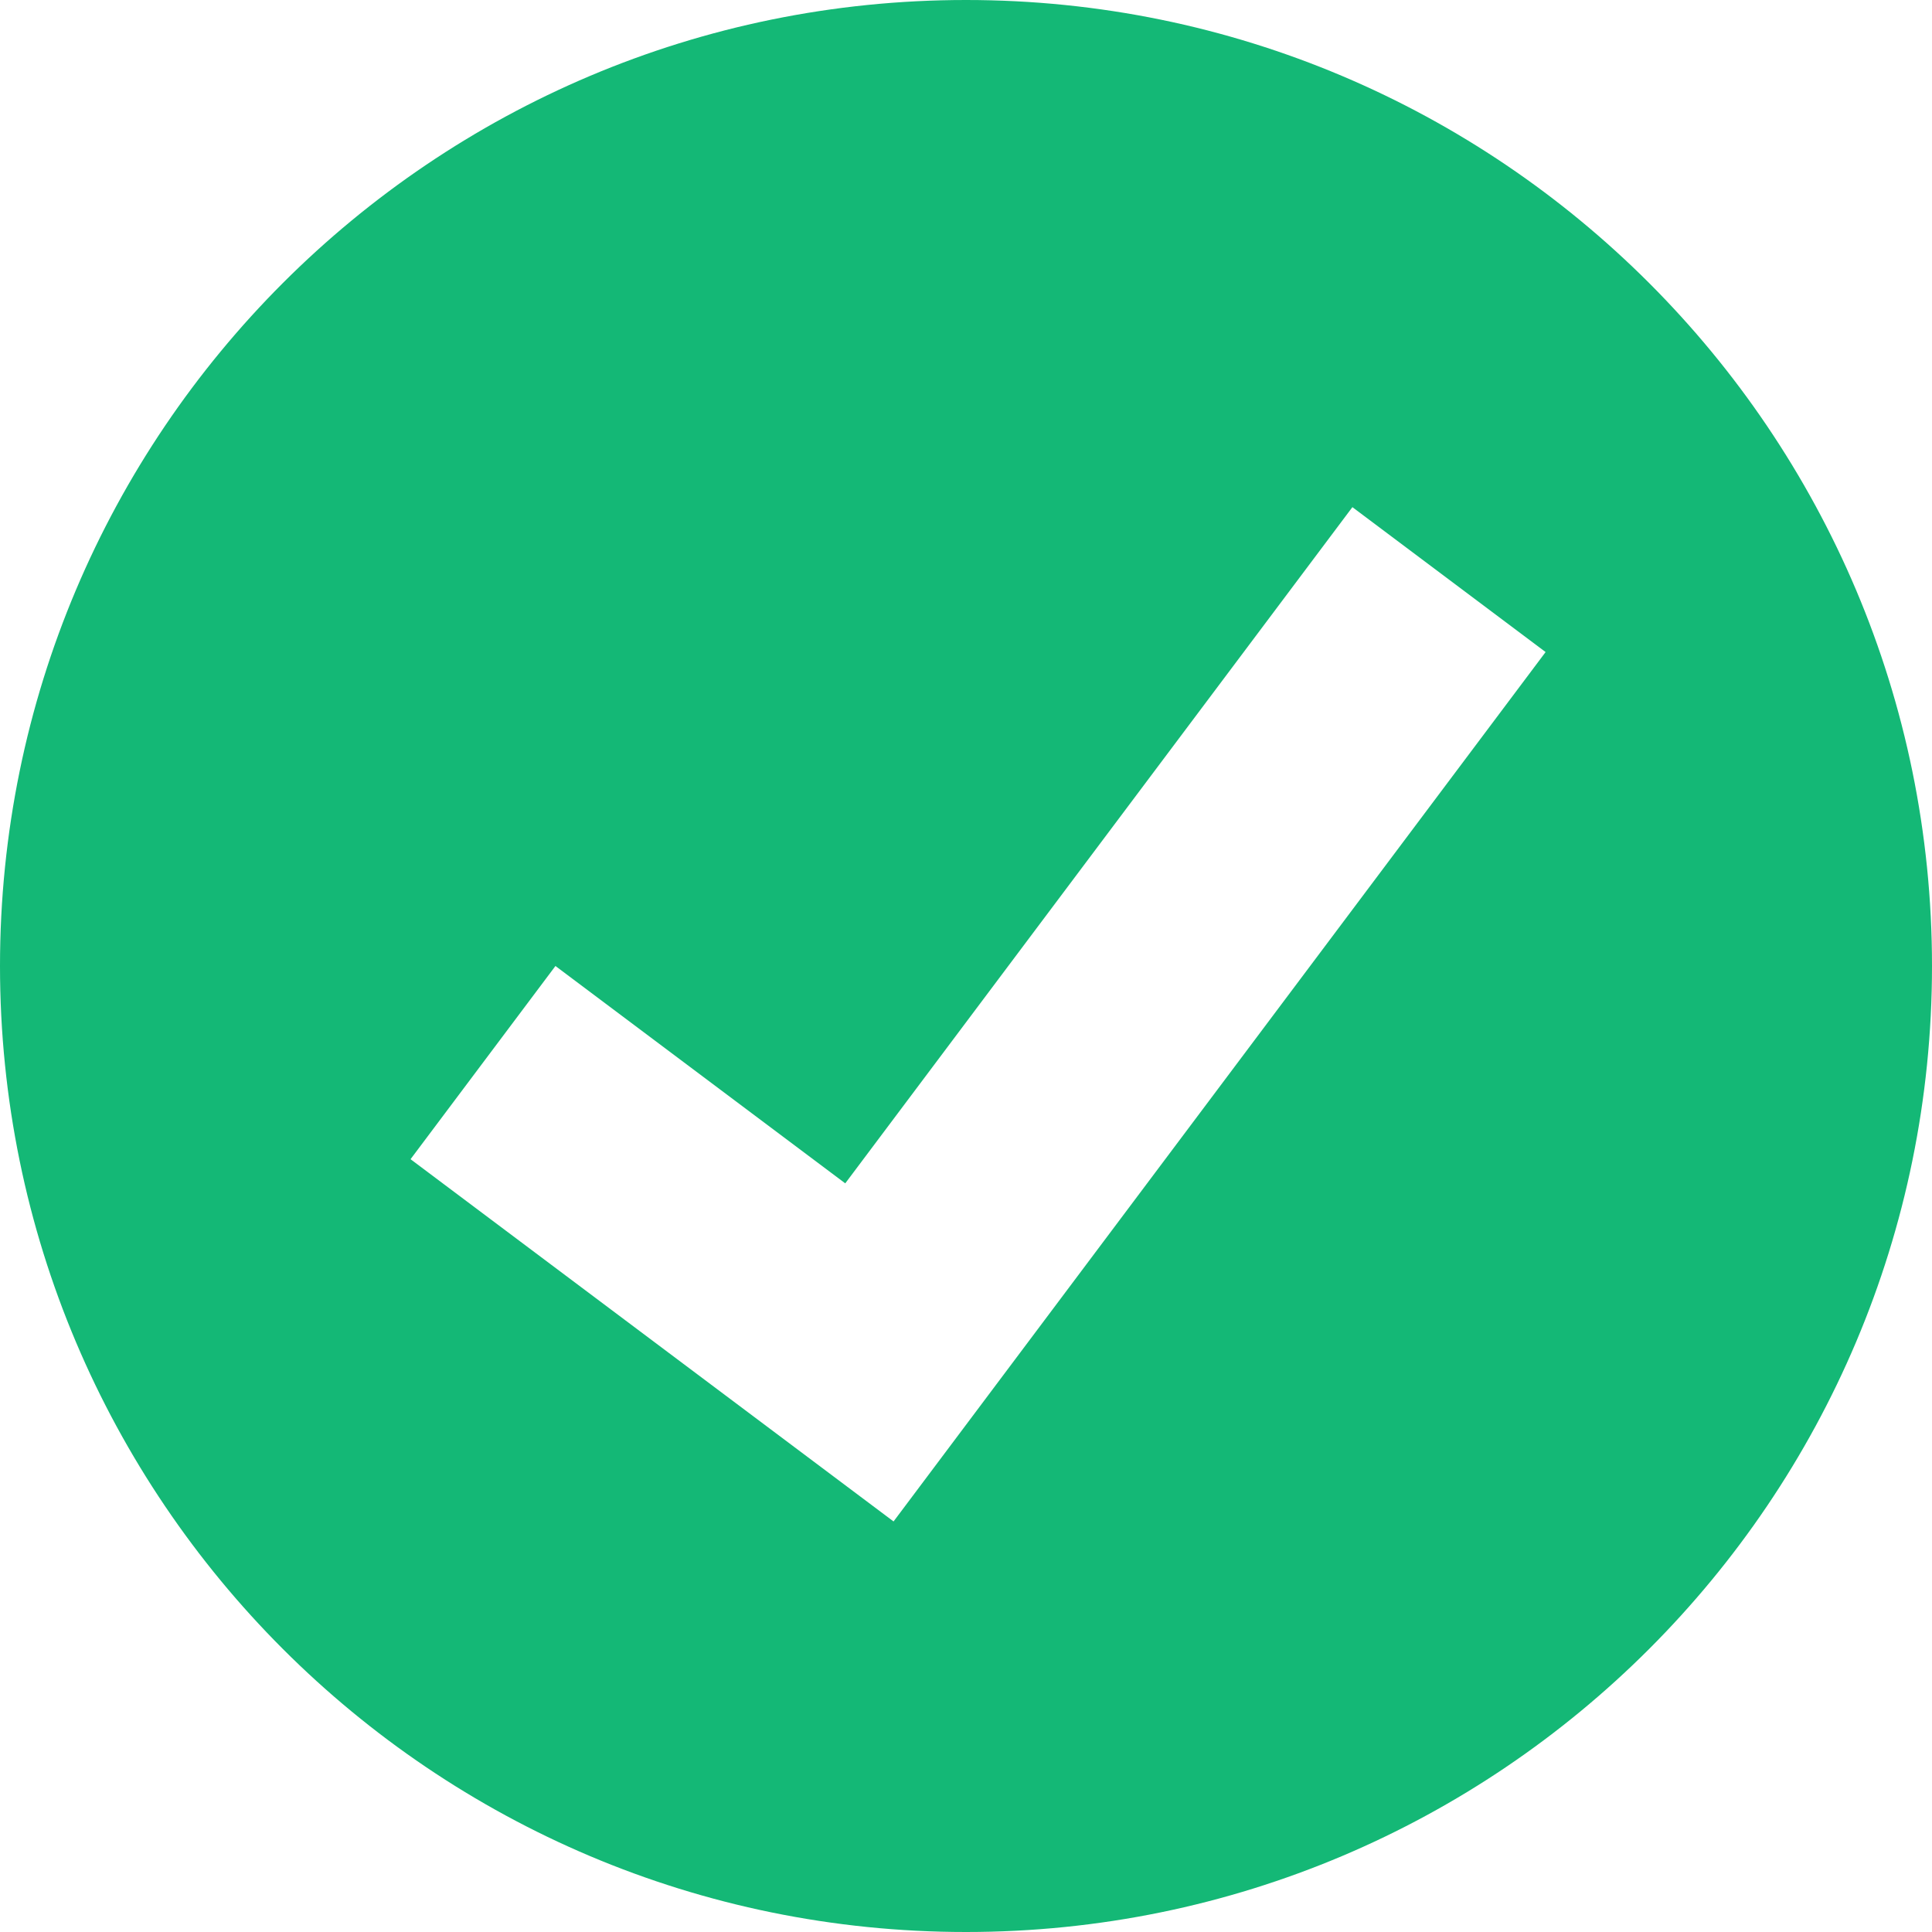 <?xml version="1.0" encoding="UTF-8"?>
<svg width="20px" height="20px" viewBox="0 0 20 20" version="1.1" xmlns="http://www.w3.org/2000/svg" xmlns:xlink="http://www.w3.org/1999/xlink">
    <!-- Generator: Sketch 50.2 (55047) - http://www.bohemiancoding.com/sketch -->
    <title>Fill 49</title>
    <desc>Created with Sketch.</desc>
    <defs></defs>
    <g id="PTB-Process" stroke="none" stroke-width="1" fill="none" fill-rule="evenodd">
        <g id="05.-Expert-–-PTB-–-PTB-Landing" transform="translate(-964, -281)" fill="#14B876">
            <g id="Group-10" transform="translate(301, 222)">
                <g id="Group-6" transform="translate(0, 32)">
                    <g id="Fill-49" transform="translate(663, 27)">
                        <path d="M9.25,15.75 L4.25,12 L5.75,10 L8.75,12.25 L14,5.25 L16,6.75 L9.25,15.75 Z M10,0 C4.477,0 0,4.478 0,10 C0,15.522 4.477,20 10,20 C15.523,20 20,15.522 20,10 C20,4.478 15.523,0 10,0 L10,0 Z"></path>
                    </g>
                </g>
            </g>
        </g>
    </g>
</svg>